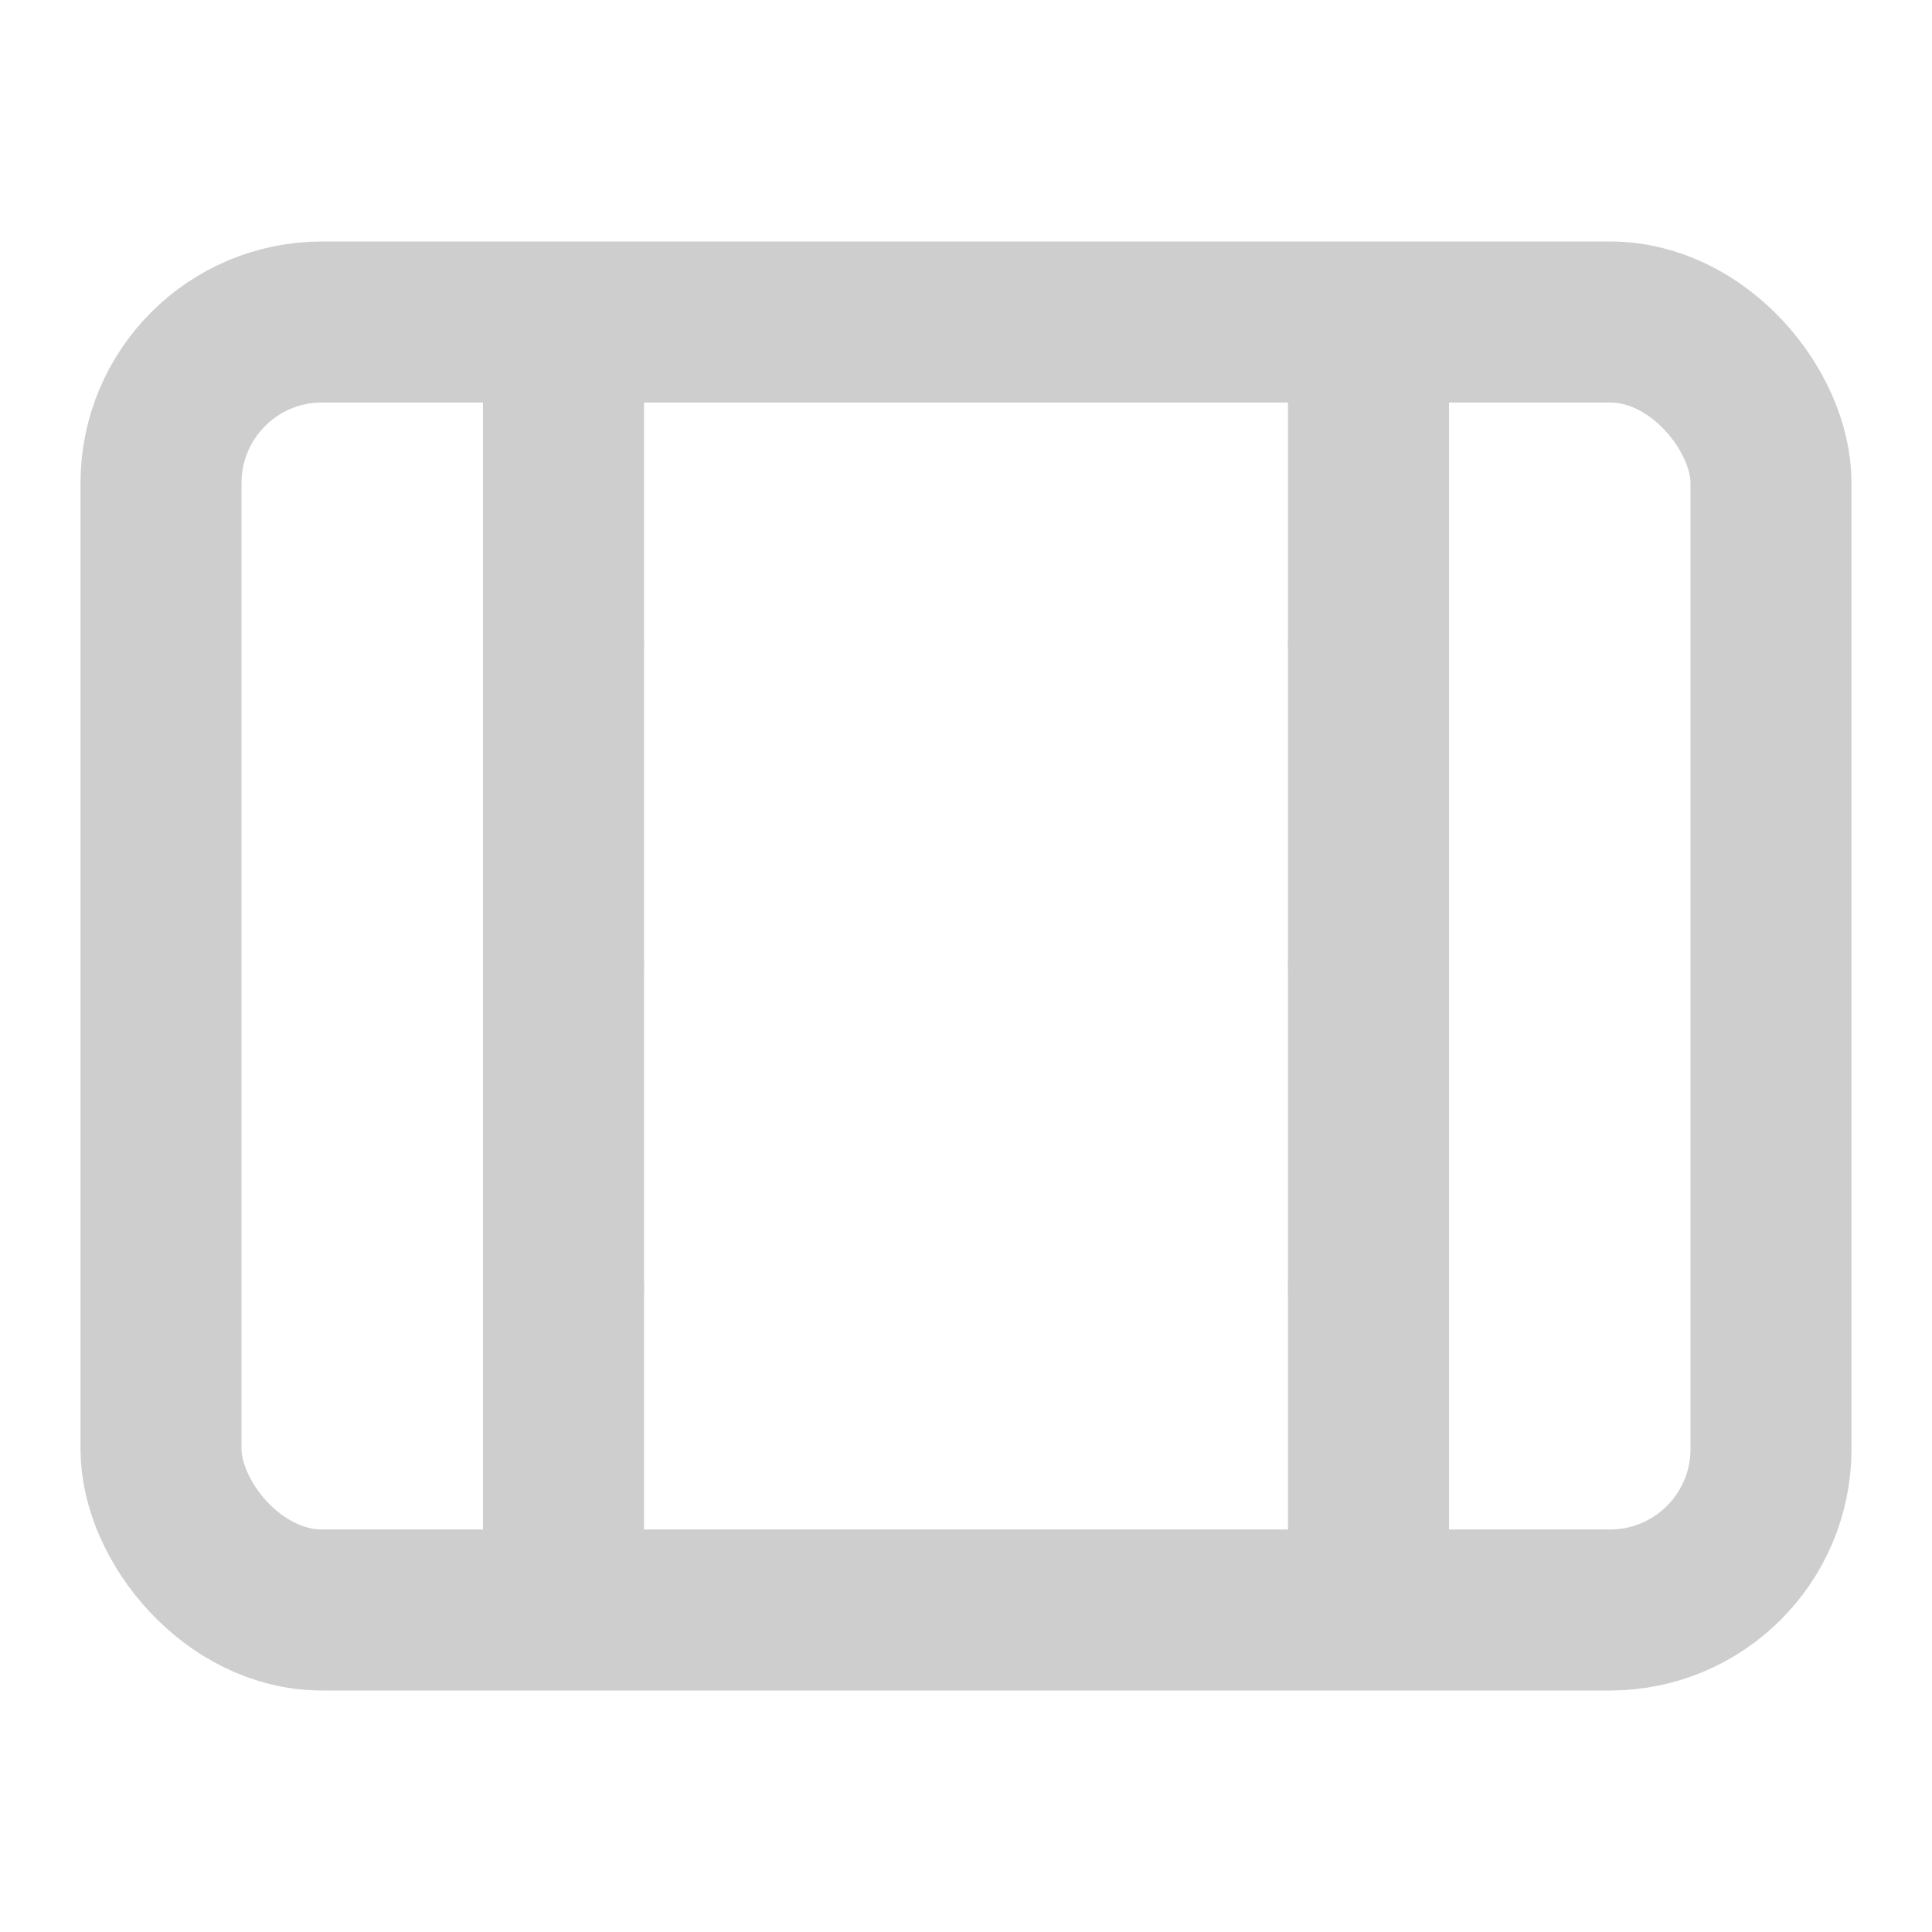 <svg width="45" height="45" viewBox="0 0 24 24" fill="none" xmlns="http://www.w3.org/2000/svg">
  <rect x="2" y="4" width="20" height="16" rx="2" stroke="#CECECE" stroke-width="2" />
  <path d="M7 4v16M17 4v16" stroke="#CECECE" stroke-width="2" />
  <circle cx="7" cy="8" r="1" fill="#CECECE" />
  <circle cx="7" cy="12" r="1" fill="#CECECE" />
  <circle cx="7" cy="16" r="1" fill="#CECECE" />
  <circle cx="17" cy="8" r="1" fill="#CECECE" />
  <circle cx="17" cy="12" r="1" fill="#CECECE" />
  <circle cx="17" cy="16" r="1" fill="#CECECE" />
</svg>
